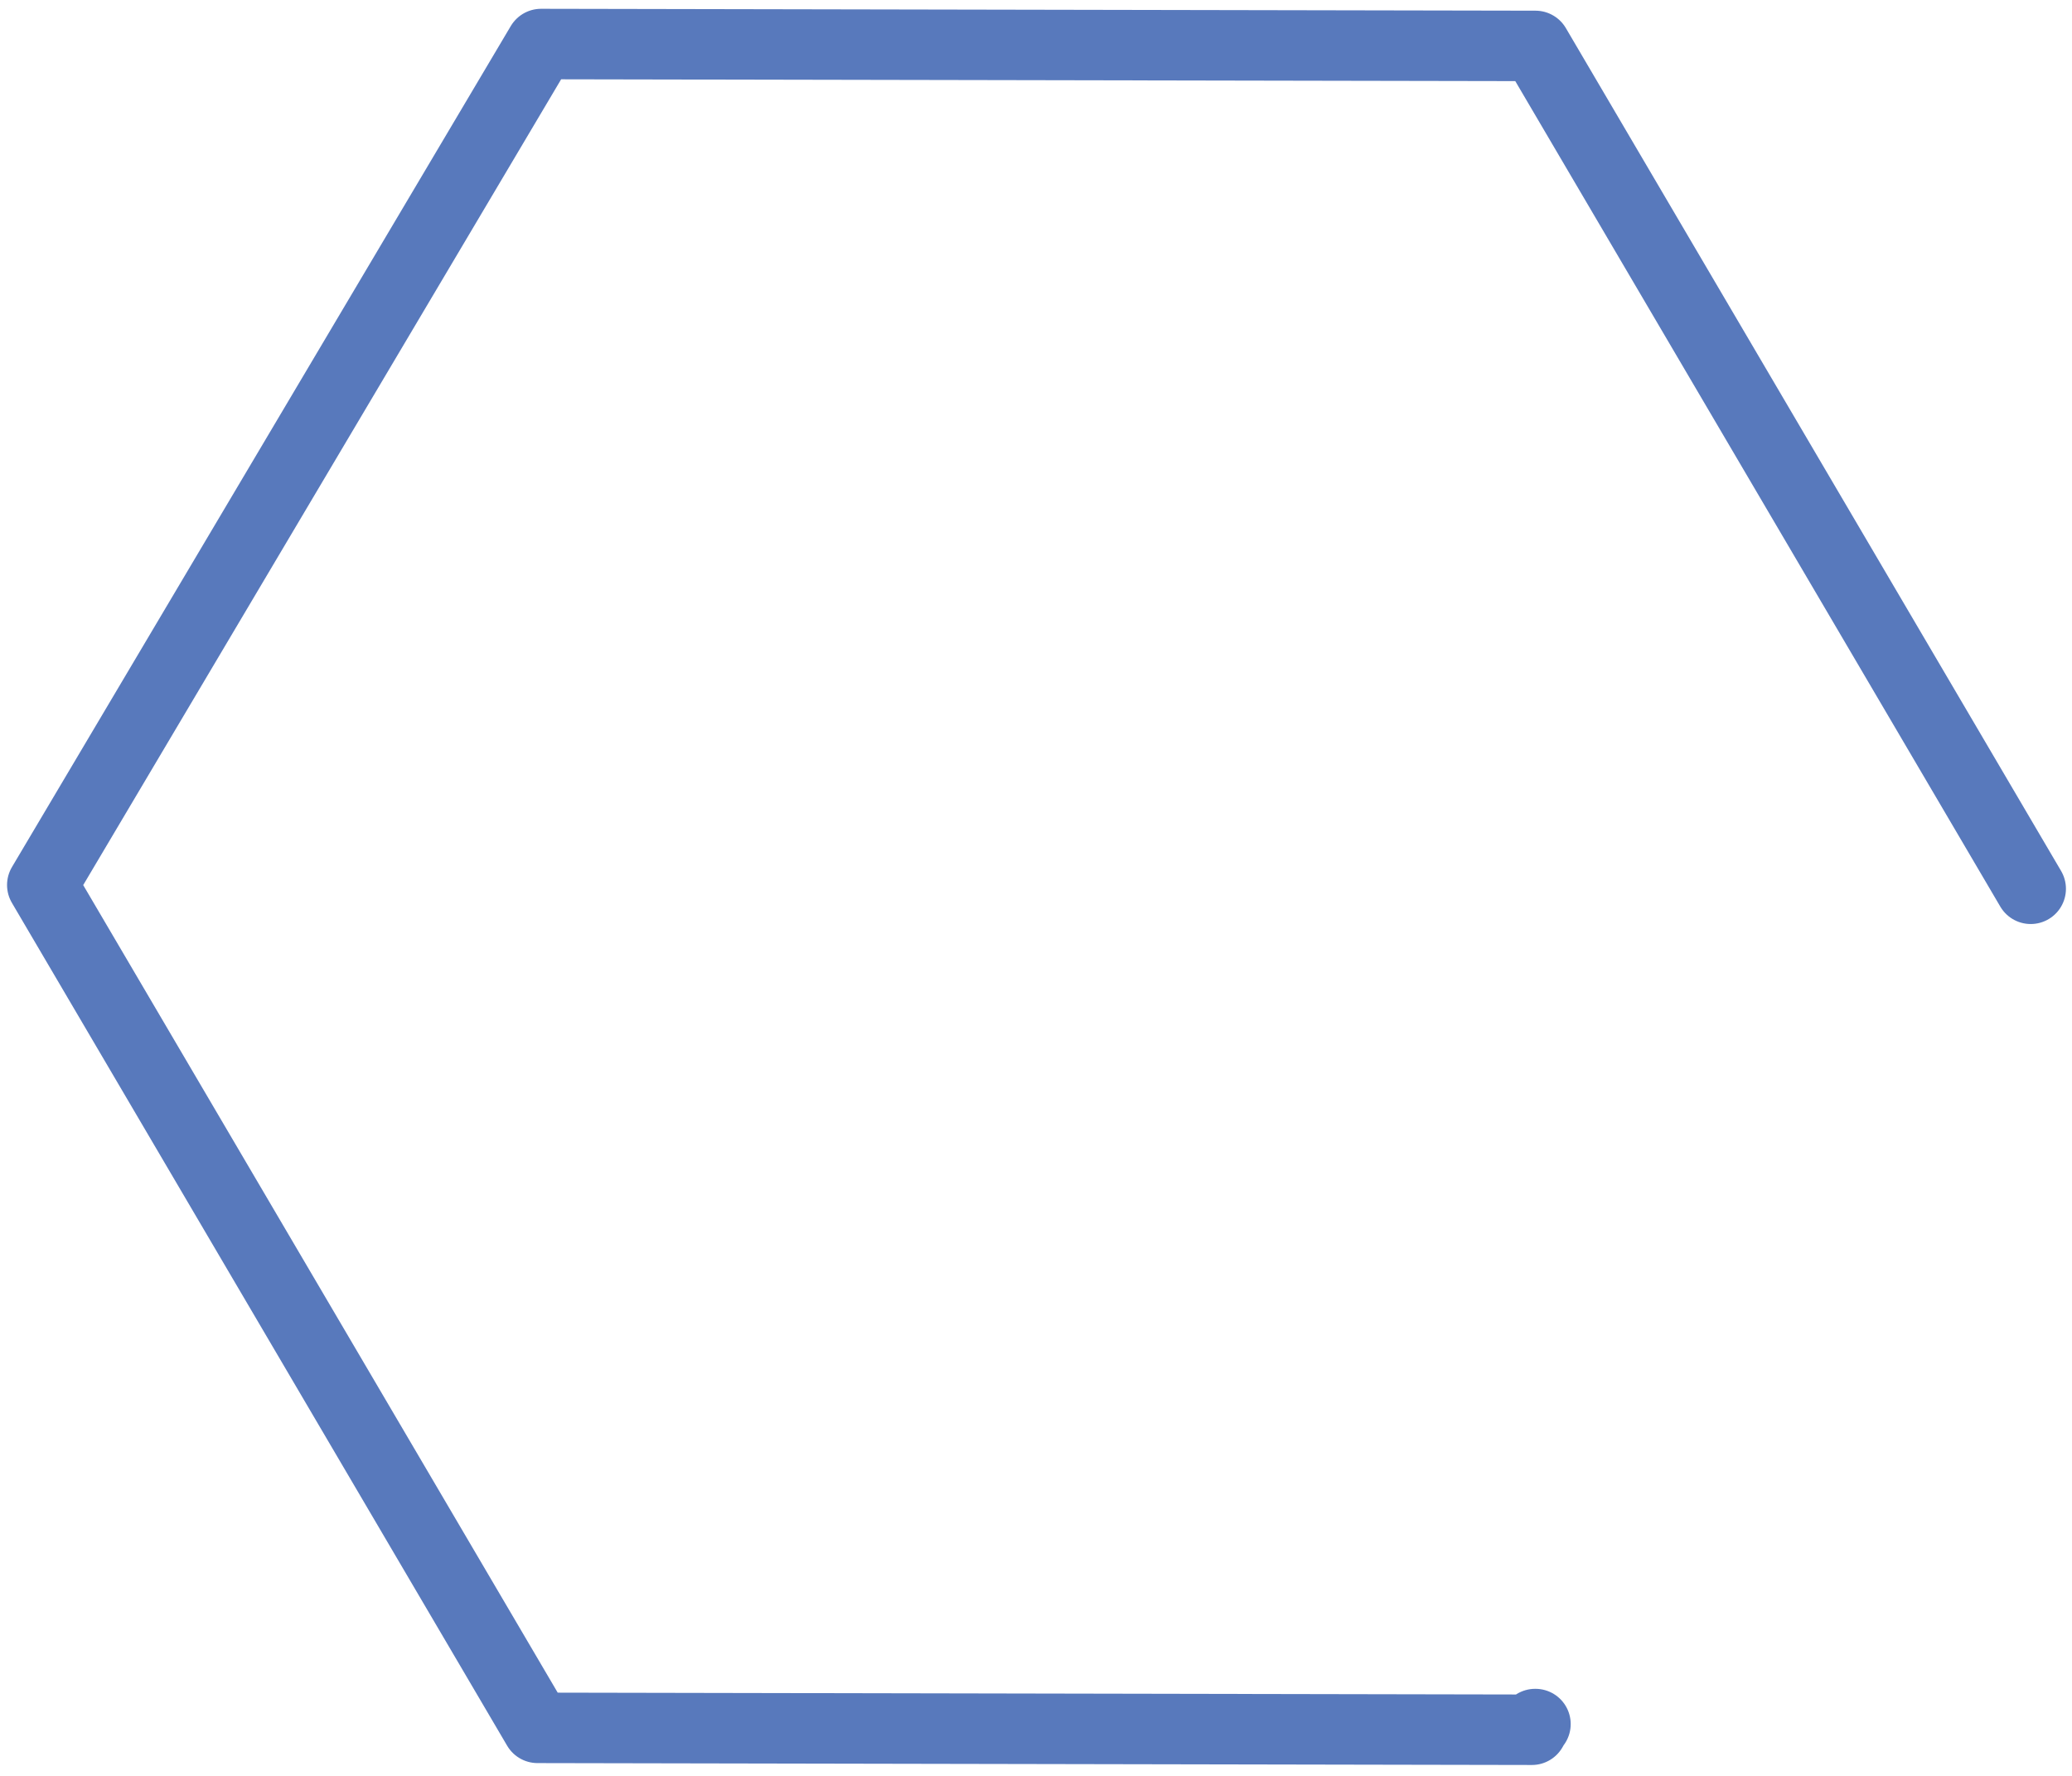 <svg width="147" height="126" viewBox="0 0 147 126" fill="none" xmlns="http://www.w3.org/2000/svg">
<path id="Vector" d="M144.07 63.06L108.935 3.258L38.388 3.124L3 62.791L38.135 122.592H38.158L108.682 122.727L108.912 122.323H108.935" stroke="#5879BC" stroke-width="5" stroke-miterlimit="10" stroke-linecap="round" stroke-linejoin="round"/>
</svg>
